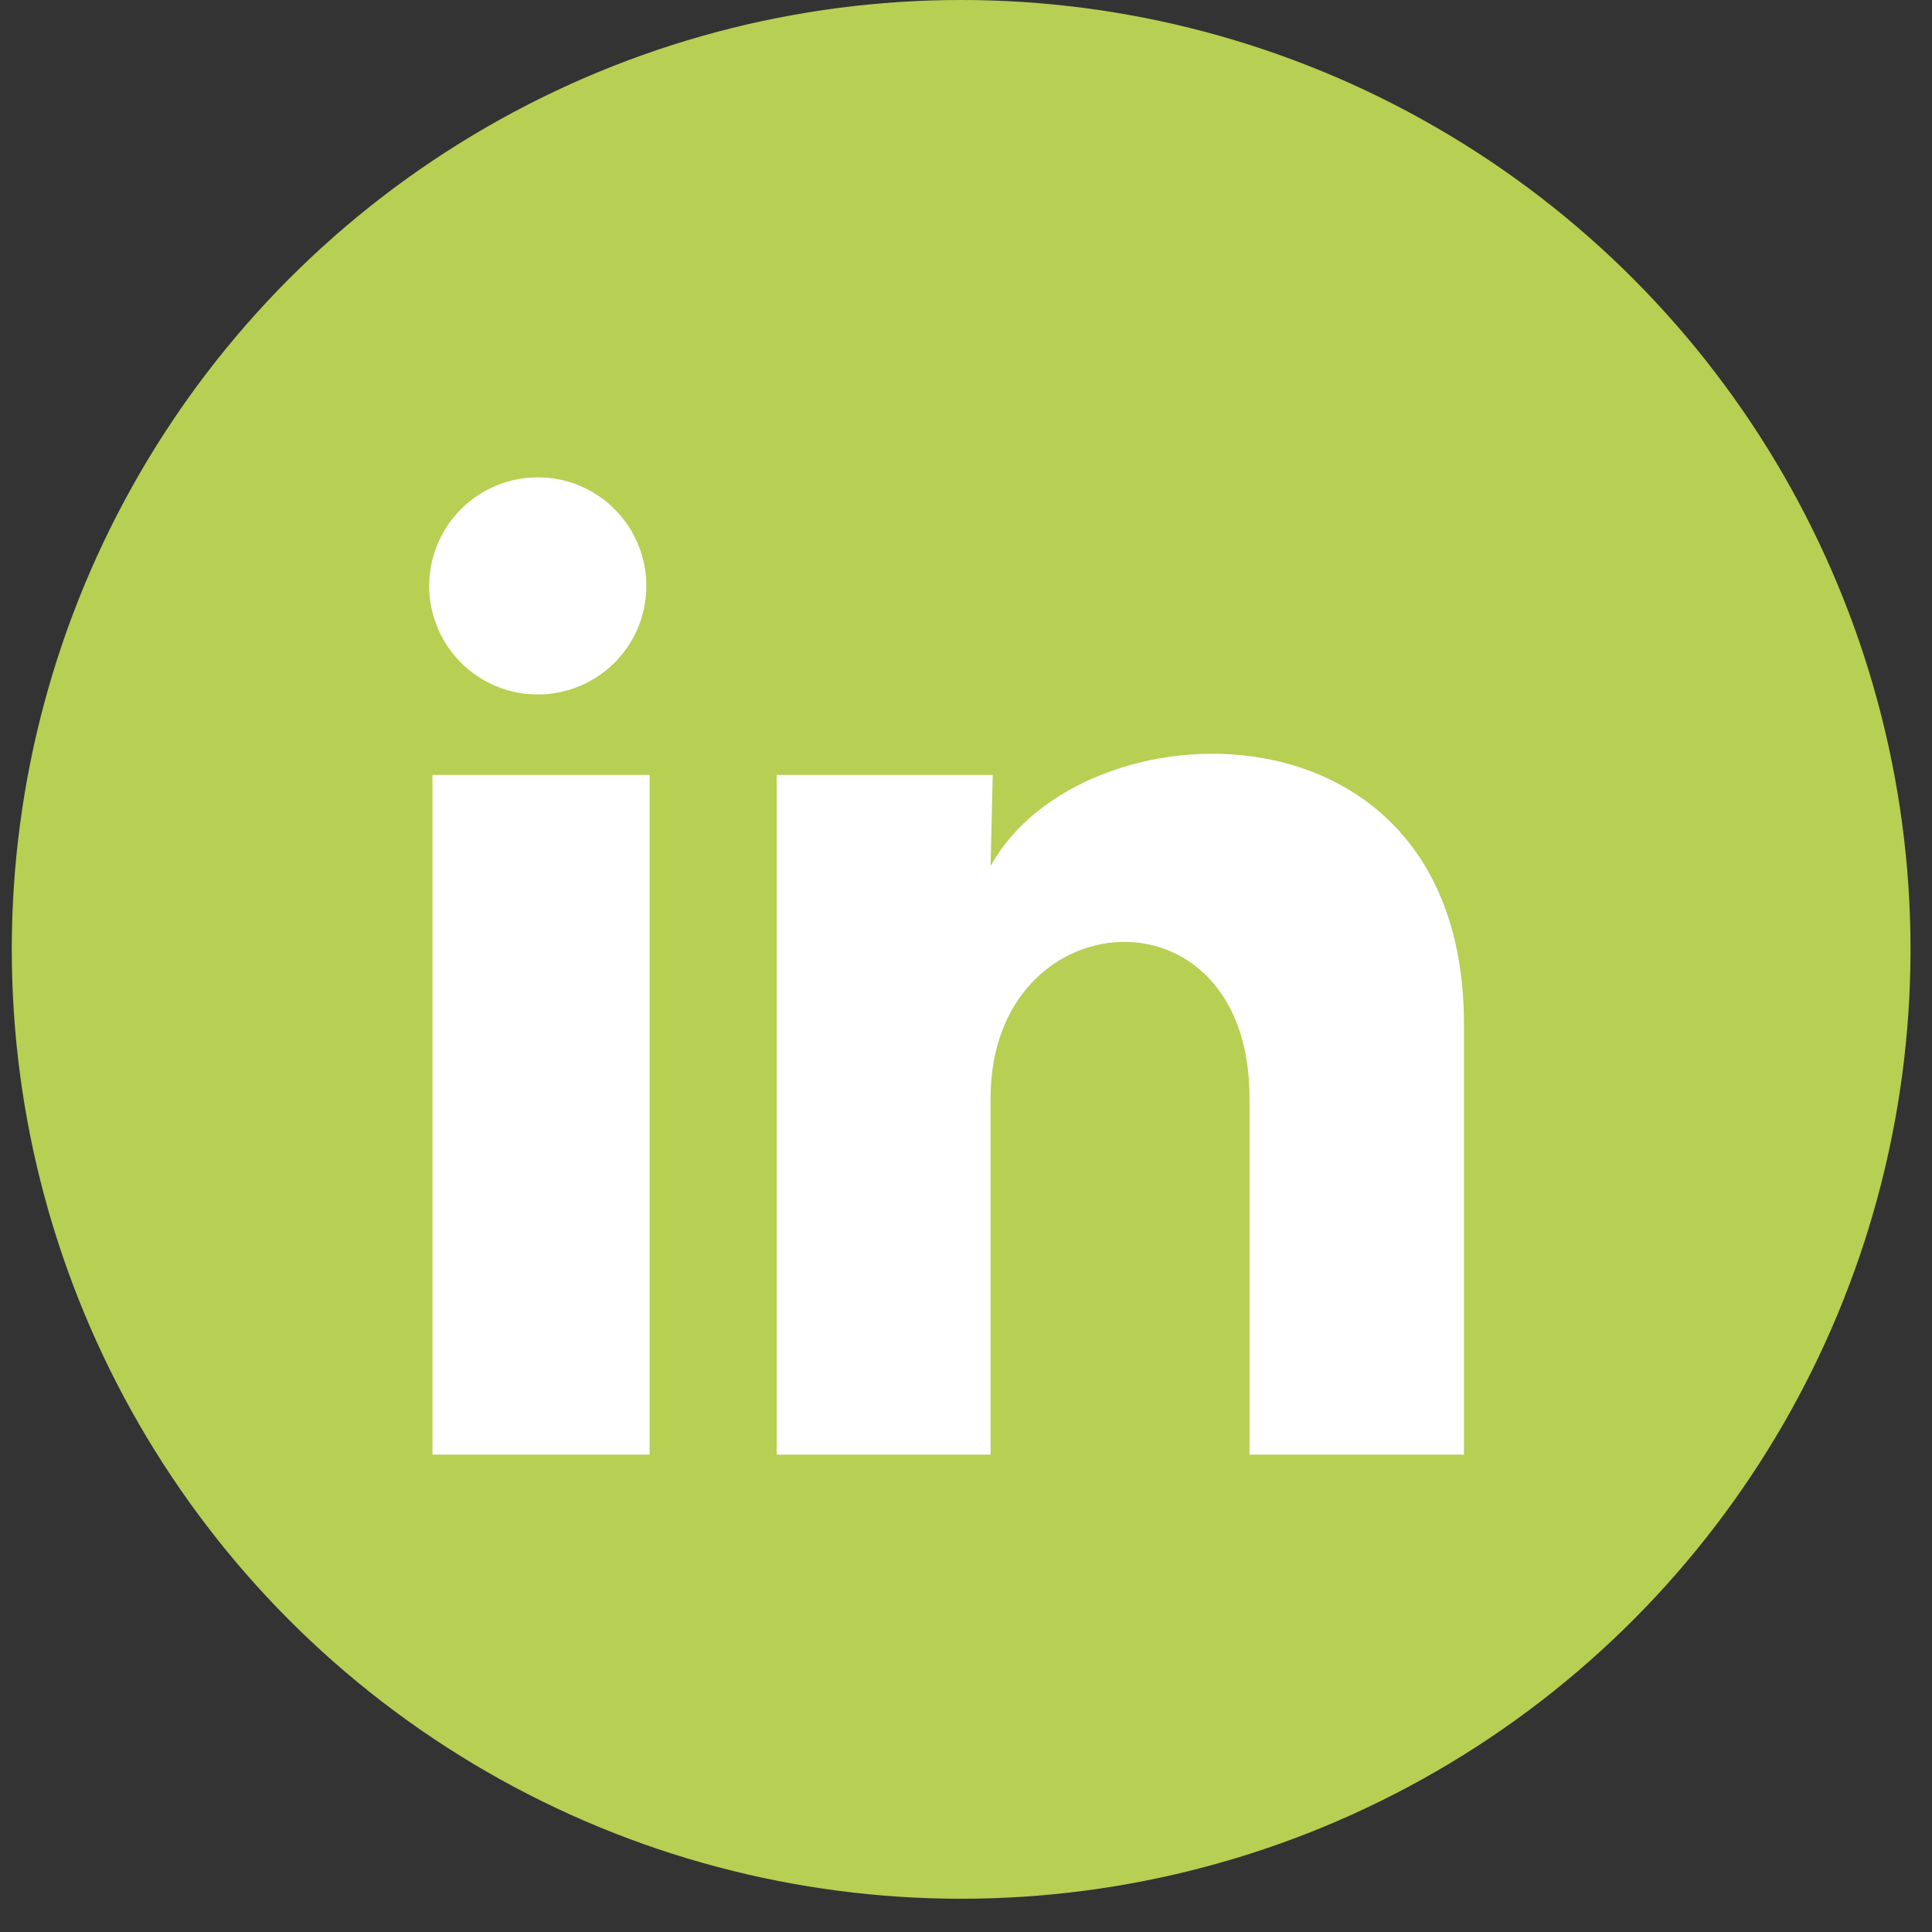 <svg width="43" height="43" viewBox="0 0 43 43" fill="none" xmlns="http://www.w3.org/2000/svg">
<rect x="0" y="0" width="43" height="43" fill="#333333" stroke="none"/>
<circle cx="21.392" cy="21.13" r="21.13" fill="#B7CF53"/>
<path d="M14.386 13.042C14.386 13.683 14.131 14.297 13.677 14.75C13.224 15.203 12.609 15.457 11.968 15.457C11.327 15.457 10.712 15.202 10.259 14.748C9.806 14.295 9.552 13.68 9.552 13.039C9.553 12.398 9.808 11.784 10.261 11.331C10.715 10.878 11.329 10.623 11.97 10.624C12.611 10.624 13.226 10.879 13.679 11.332C14.132 11.786 14.386 12.401 14.386 13.042ZM14.458 17.247H9.625V32.375H14.458V17.247ZM22.095 17.247H17.286V32.375H22.047V24.436C22.047 20.014 27.81 19.603 27.81 24.436V32.375H32.583V22.793C32.583 15.338 24.052 15.615 22.047 19.277L22.095 17.247Z" fill="white"/>
</svg>
